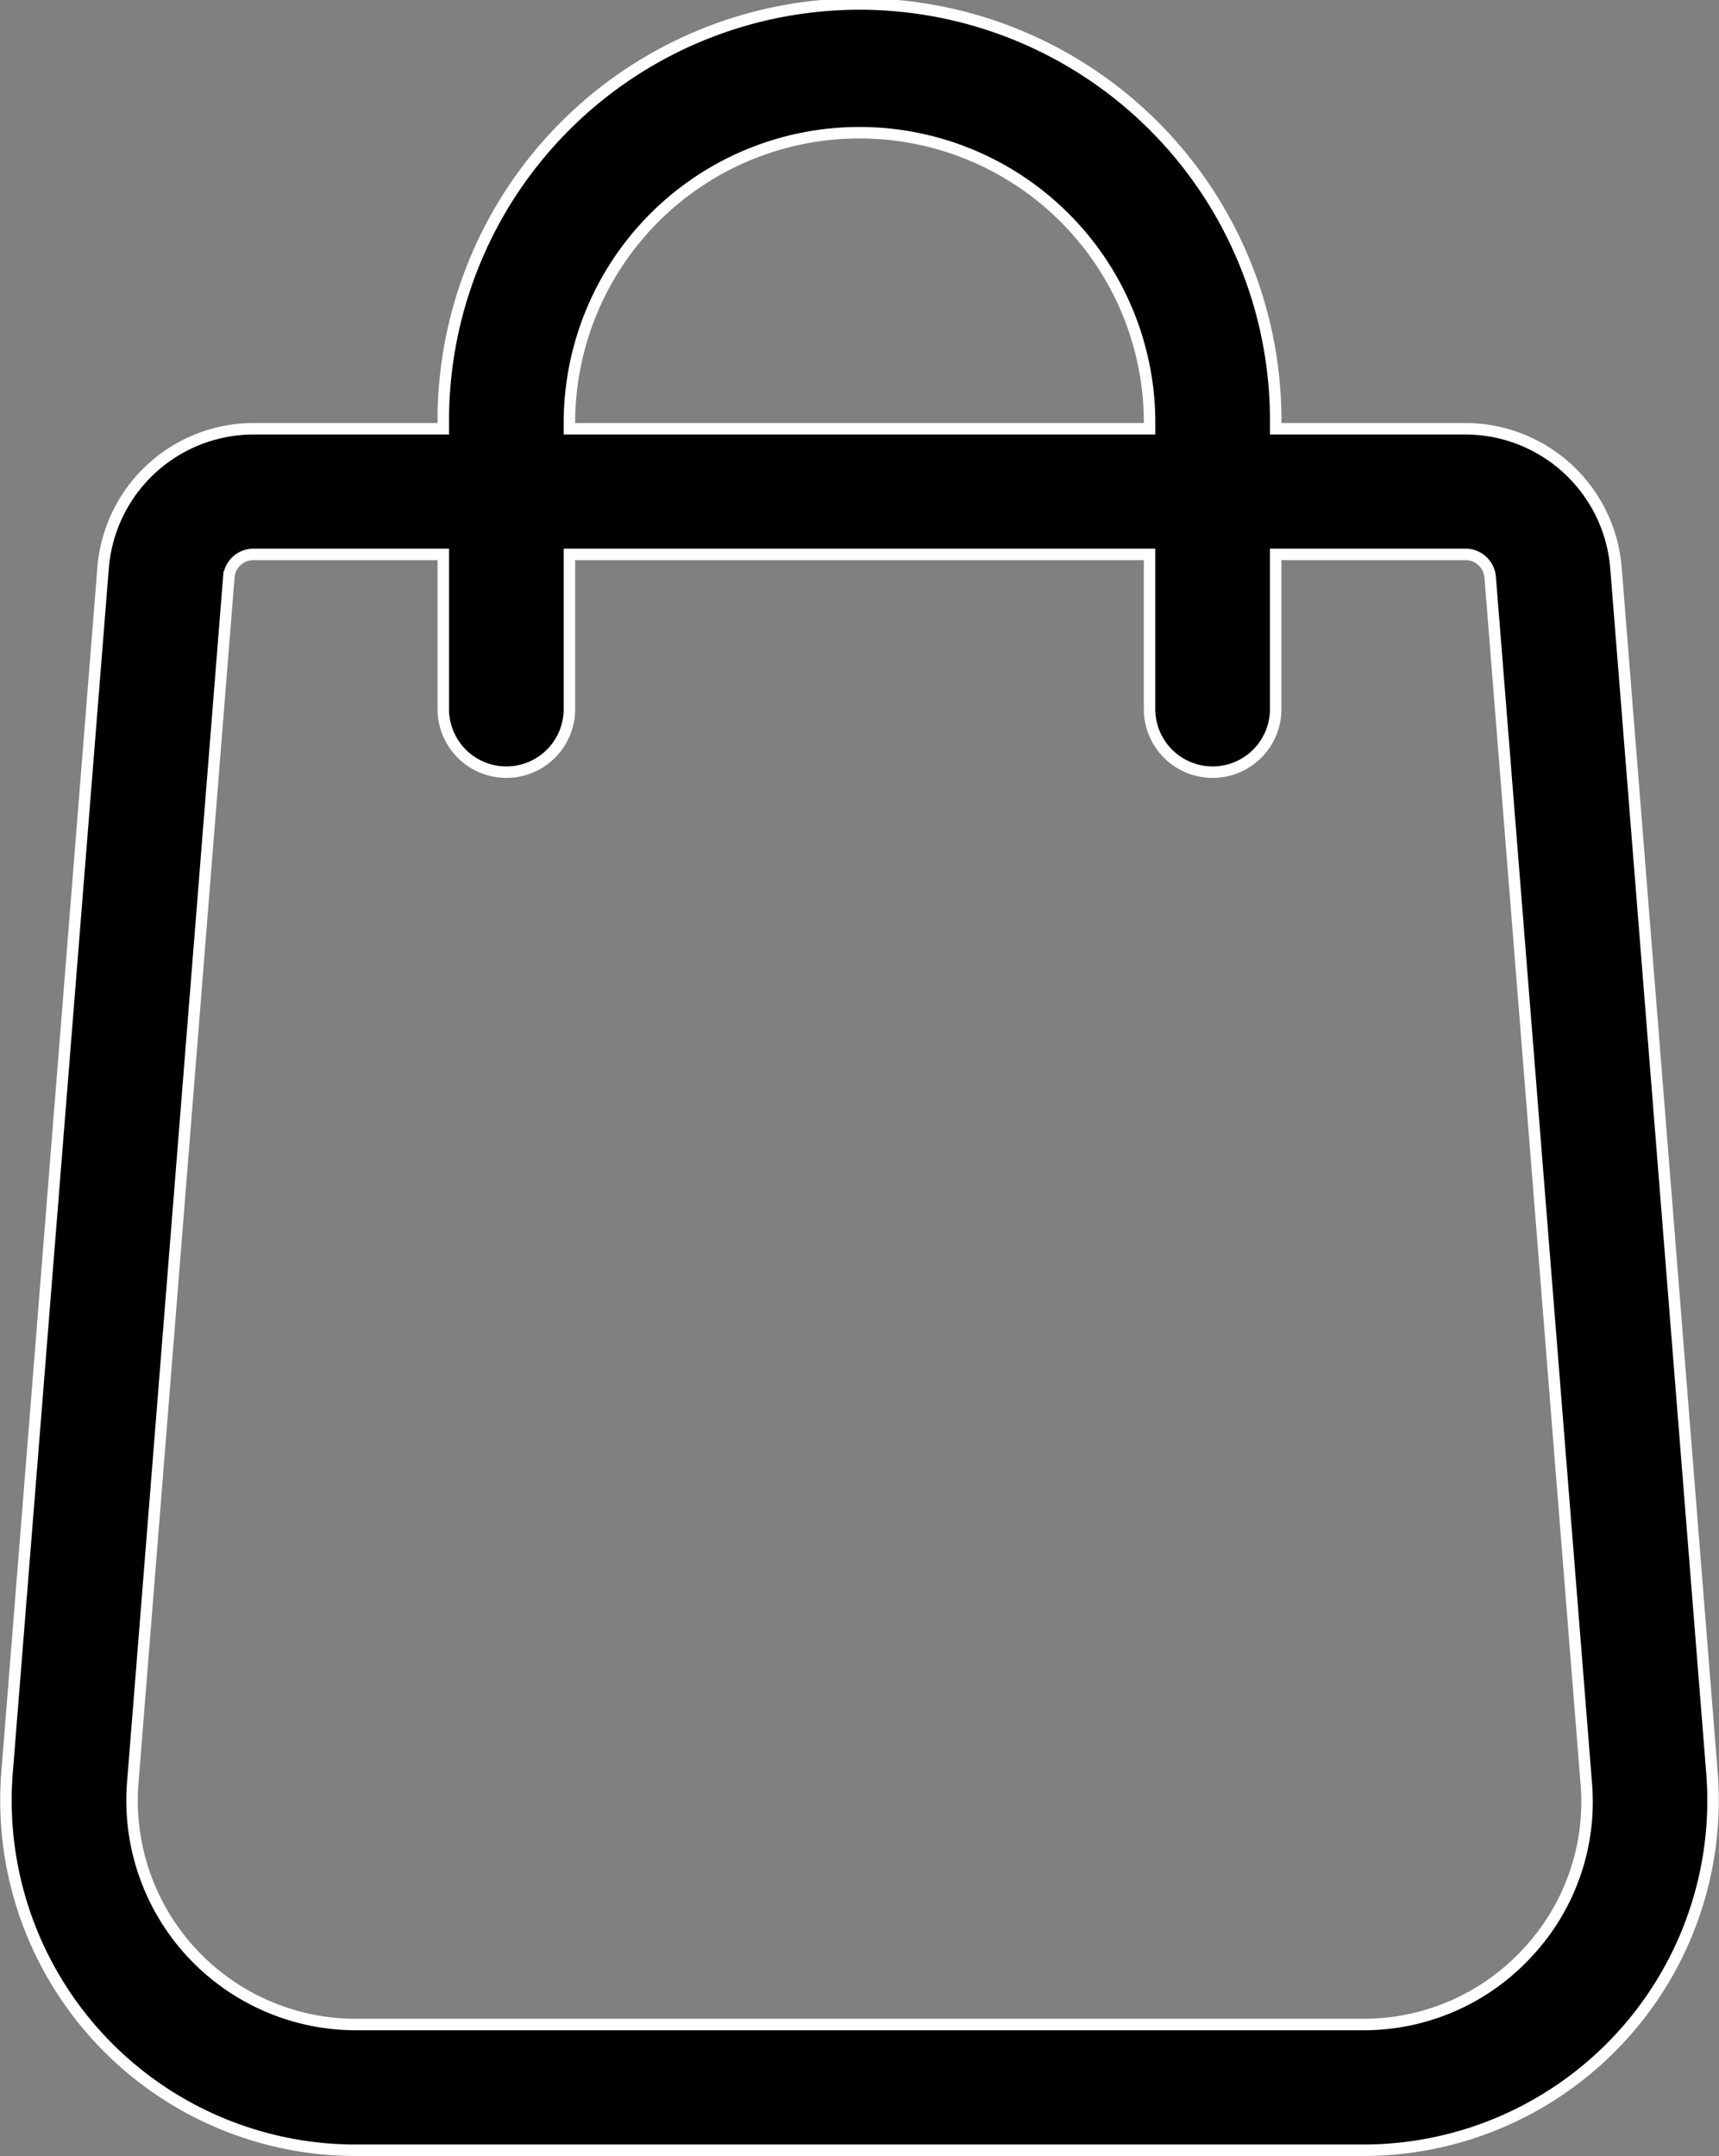 <svg xmlns="http://www.w3.org/2000/svg" width="74.86" height="93.874" viewBox="0 0 74.86 93.874">
  <rect x="0" y="0" width="74.86" height="93.874" fill="#808080" stroke="none"/>
  <g id="Grupo_13854" data-name="Grupo 13854" transform="translate(0.257 0.25)">
    <g id="Grupo_10" data-name="Grupo 10" transform="translate(0)">
      <path id="Trazado_16" data-name="Trazado 16" d="M127.321,77l-4.187-52.544a6.583,6.583,0,0,0-6.545-6.037h-8.271v-.37a18.125,18.125,0,0,0-36.25,0v.37H63.8a6.581,6.581,0,0,0-6.545,6.03L53.064,77.007A15.23,15.23,0,0,0,68.287,93.374H112.1A15.23,15.23,0,0,0,127.321,77ZM77.561,18.049a12.633,12.633,0,0,1,25.265,0v.37H77.561Zm41.71,66.736A9.694,9.694,0,0,1,112.1,87.9H68.287A9.751,9.751,0,0,1,58.54,77.433l4.188-52.558a1.075,1.075,0,0,1,1.069-.986h8.271v6.736a2.746,2.746,0,0,0,5.492,0V23.889h25.265v6.736a2.746,2.746,0,0,0,5.492,0V23.889h8.271a1.077,1.077,0,0,1,1.07.993l4.187,52.544A9.611,9.611,0,0,1,119.271,84.785Z" transform="translate(-53.02)" stroke="#fff" stroke-width="0.5"/>
    </g>
  </g>
</svg>
